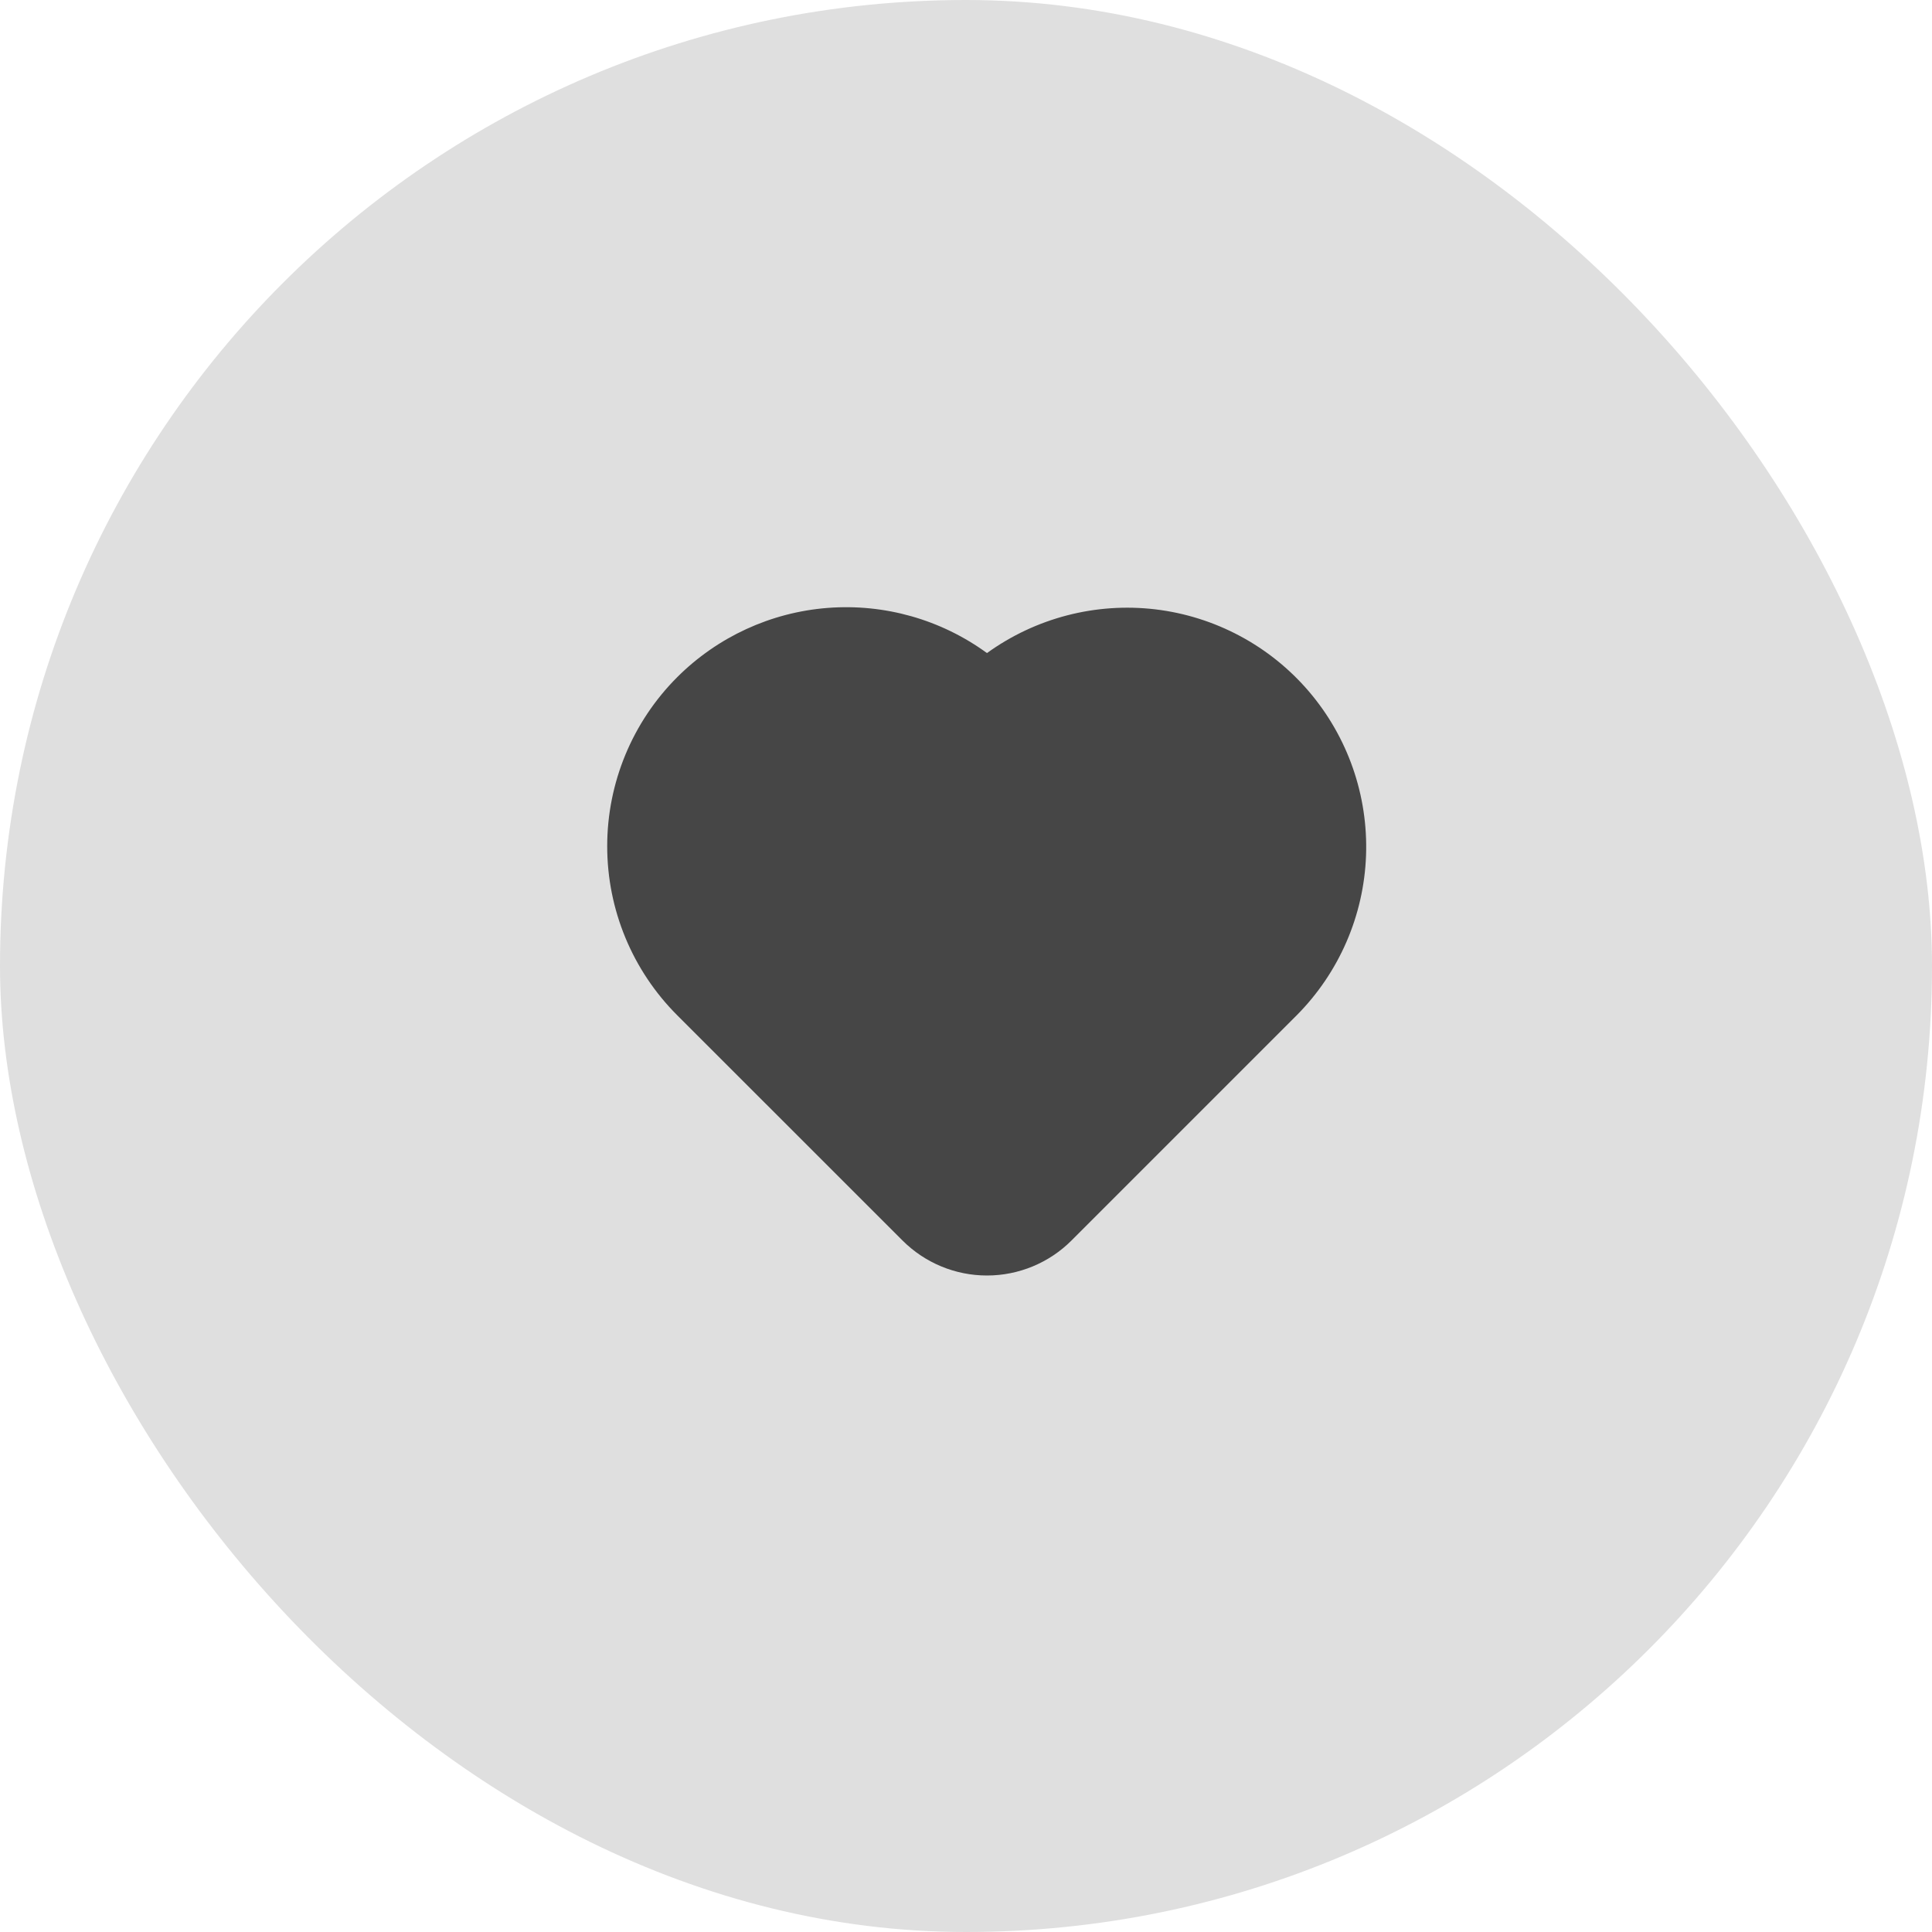<svg width="35" height="35" viewBox="0 0 35 35" fill="none" xmlns="http://www.w3.org/2000/svg">
<rect width="35" height="35" rx="17.5" fill="#DFDFDF"/>
<path fill-rule="evenodd" clip-rule="evenodd" d="M12.268 12.268C12.998 11.539 13.964 11.093 14.993 11.013C16.023 10.933 17.046 11.223 17.88 11.831C18.762 11.194 19.851 10.911 20.931 11.039C22.011 11.168 23.003 11.698 23.71 12.524C24.417 13.351 24.787 14.413 24.747 15.5C24.707 16.587 24.259 17.619 23.493 18.391L19.411 22.473C19.005 22.879 18.454 23.107 17.88 23.107C17.306 23.107 16.756 22.879 16.35 22.473L12.268 18.392C11.456 17.58 11 16.479 11 15.33C11 14.182 11.456 13.08 12.268 12.268Z" fill="#464646"/>
</svg>
